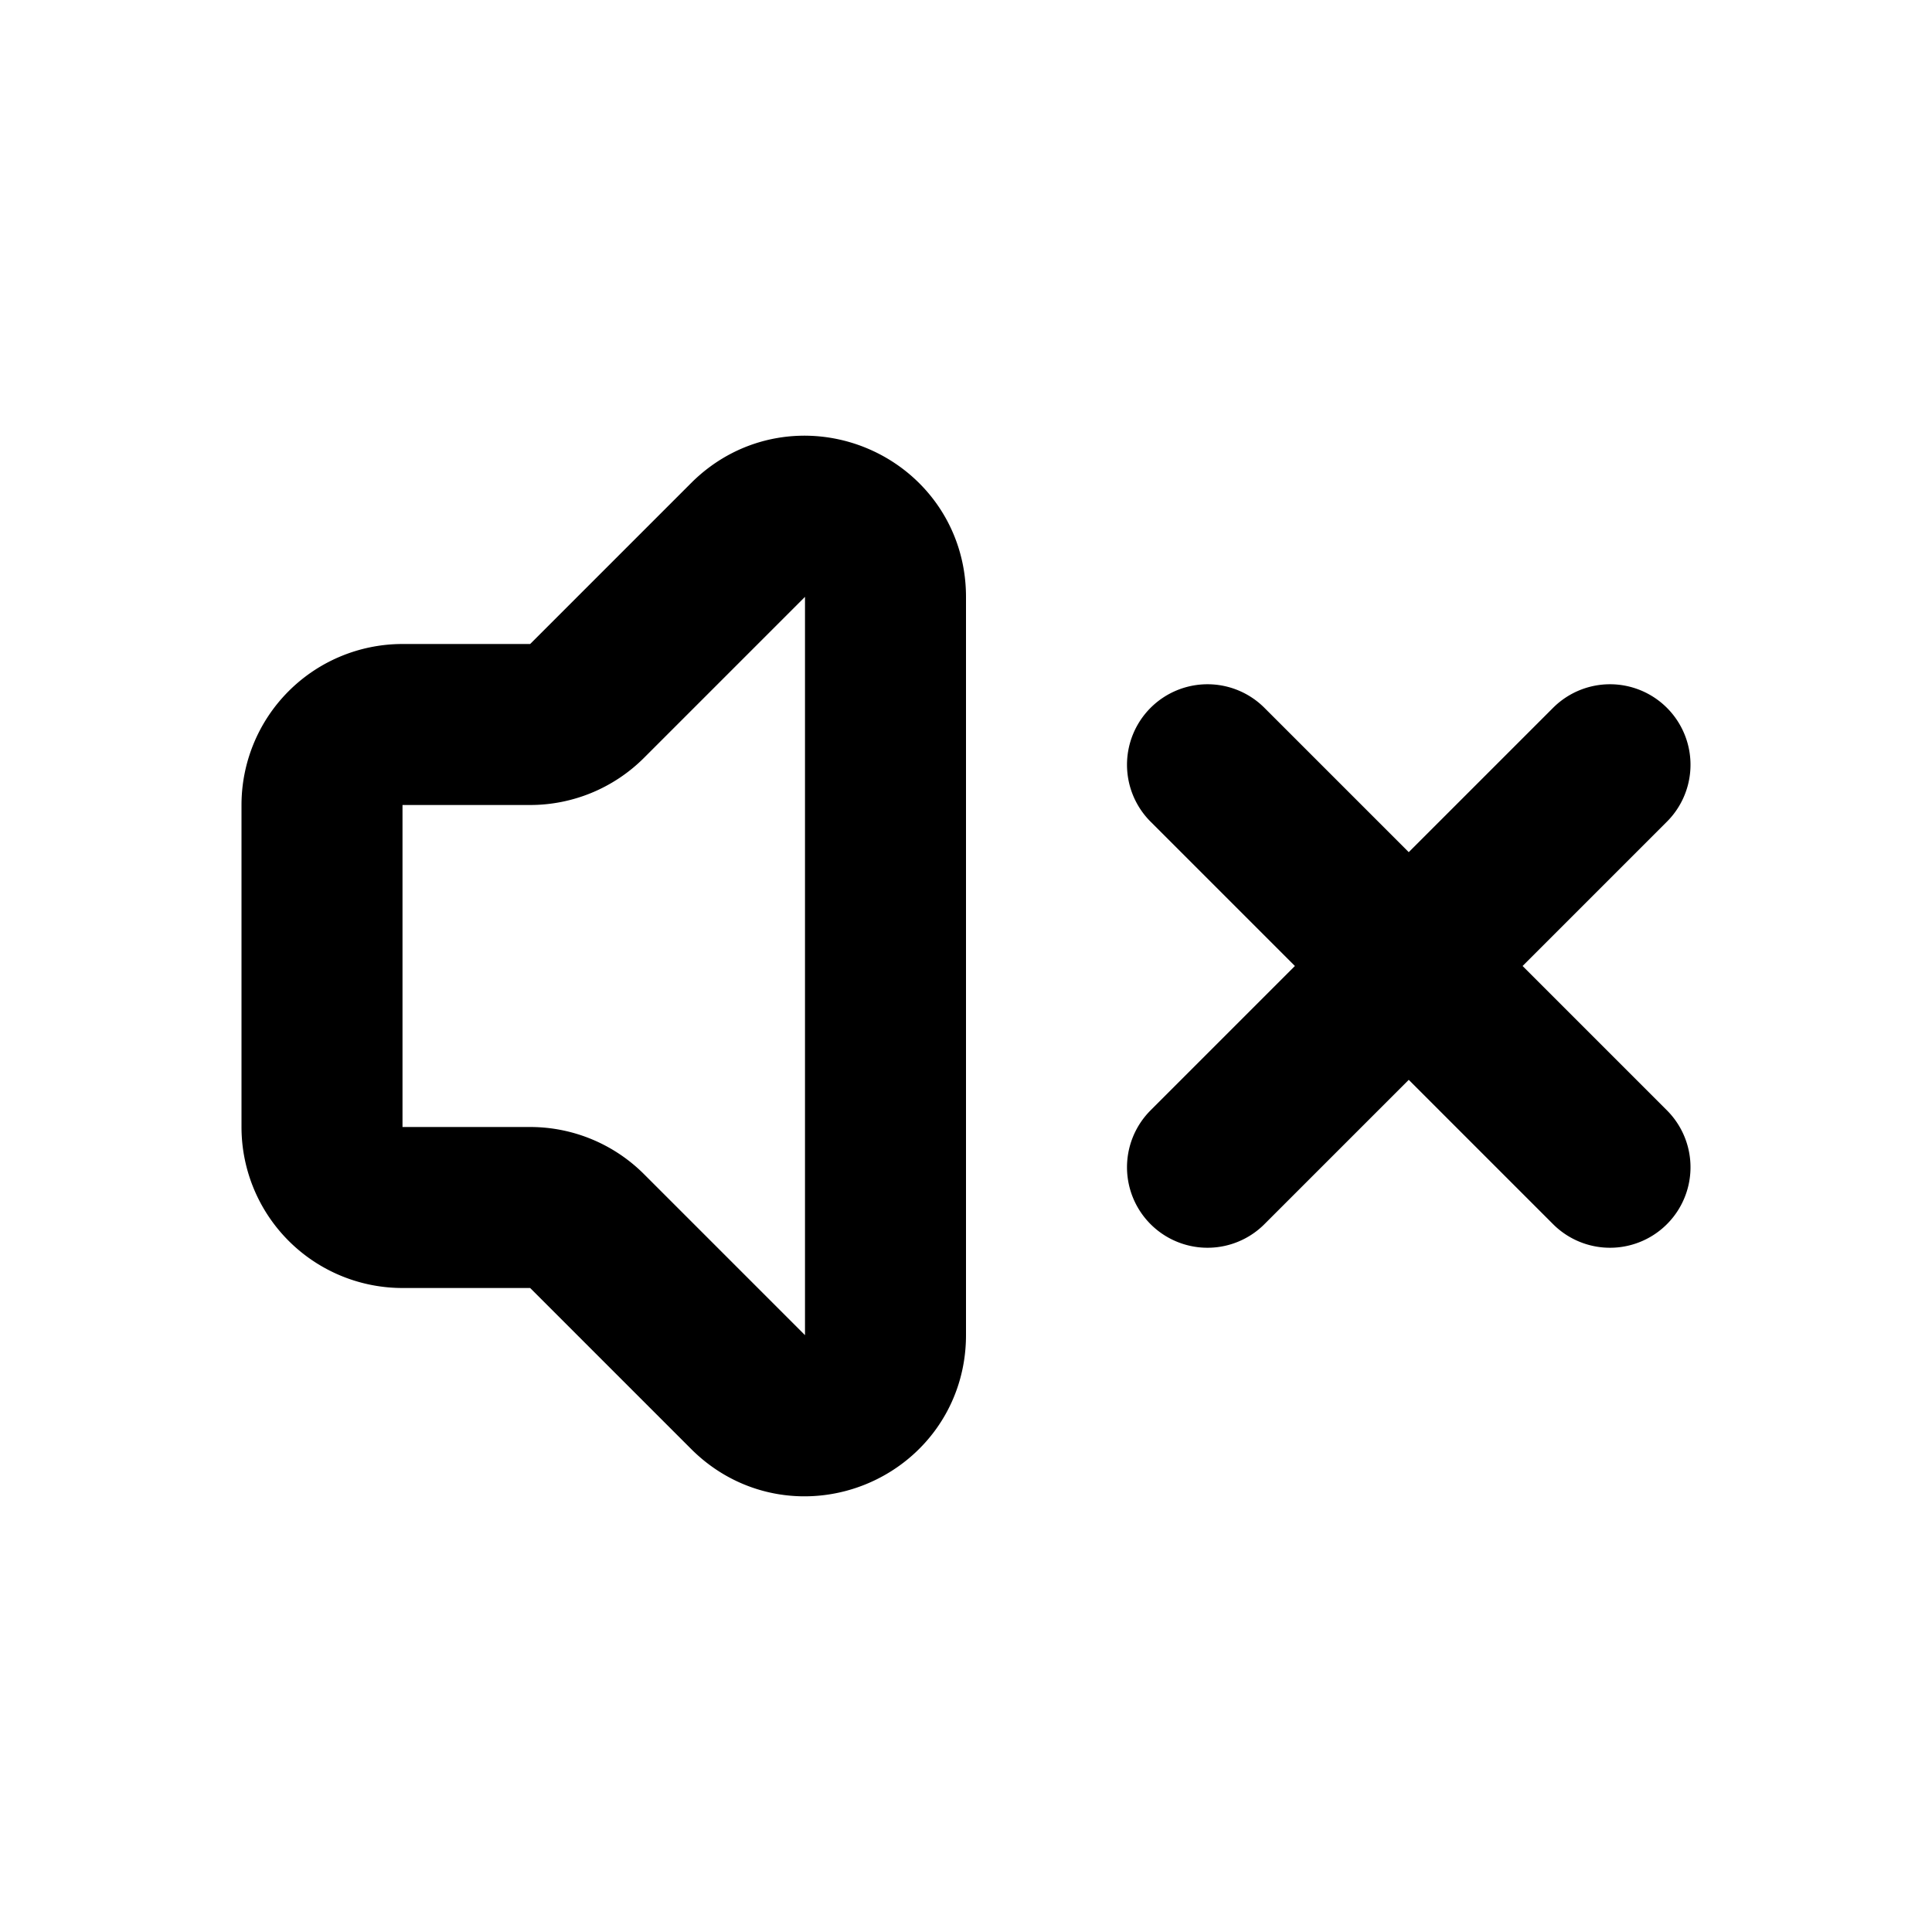<svg width="24" height="24" fill="none" xmlns="http://www.w3.org/2000/svg"><path d="M11 16.586V7.414c0-.89-1.077-1.337-1.707-.707l-2 2A1 1 0 0 1 6.586 9H5a1 1 0 0 0-1 1v4a1 1 0 0 0 1 1h1.586a1 1 0 0 1 .707.293l2 2c.63.63 1.707.184 1.707-.707ZM20 9.5l-5 5m5 0-5-5" stroke='currentColor' stroke-width="2" stroke-linecap="round"/></svg>